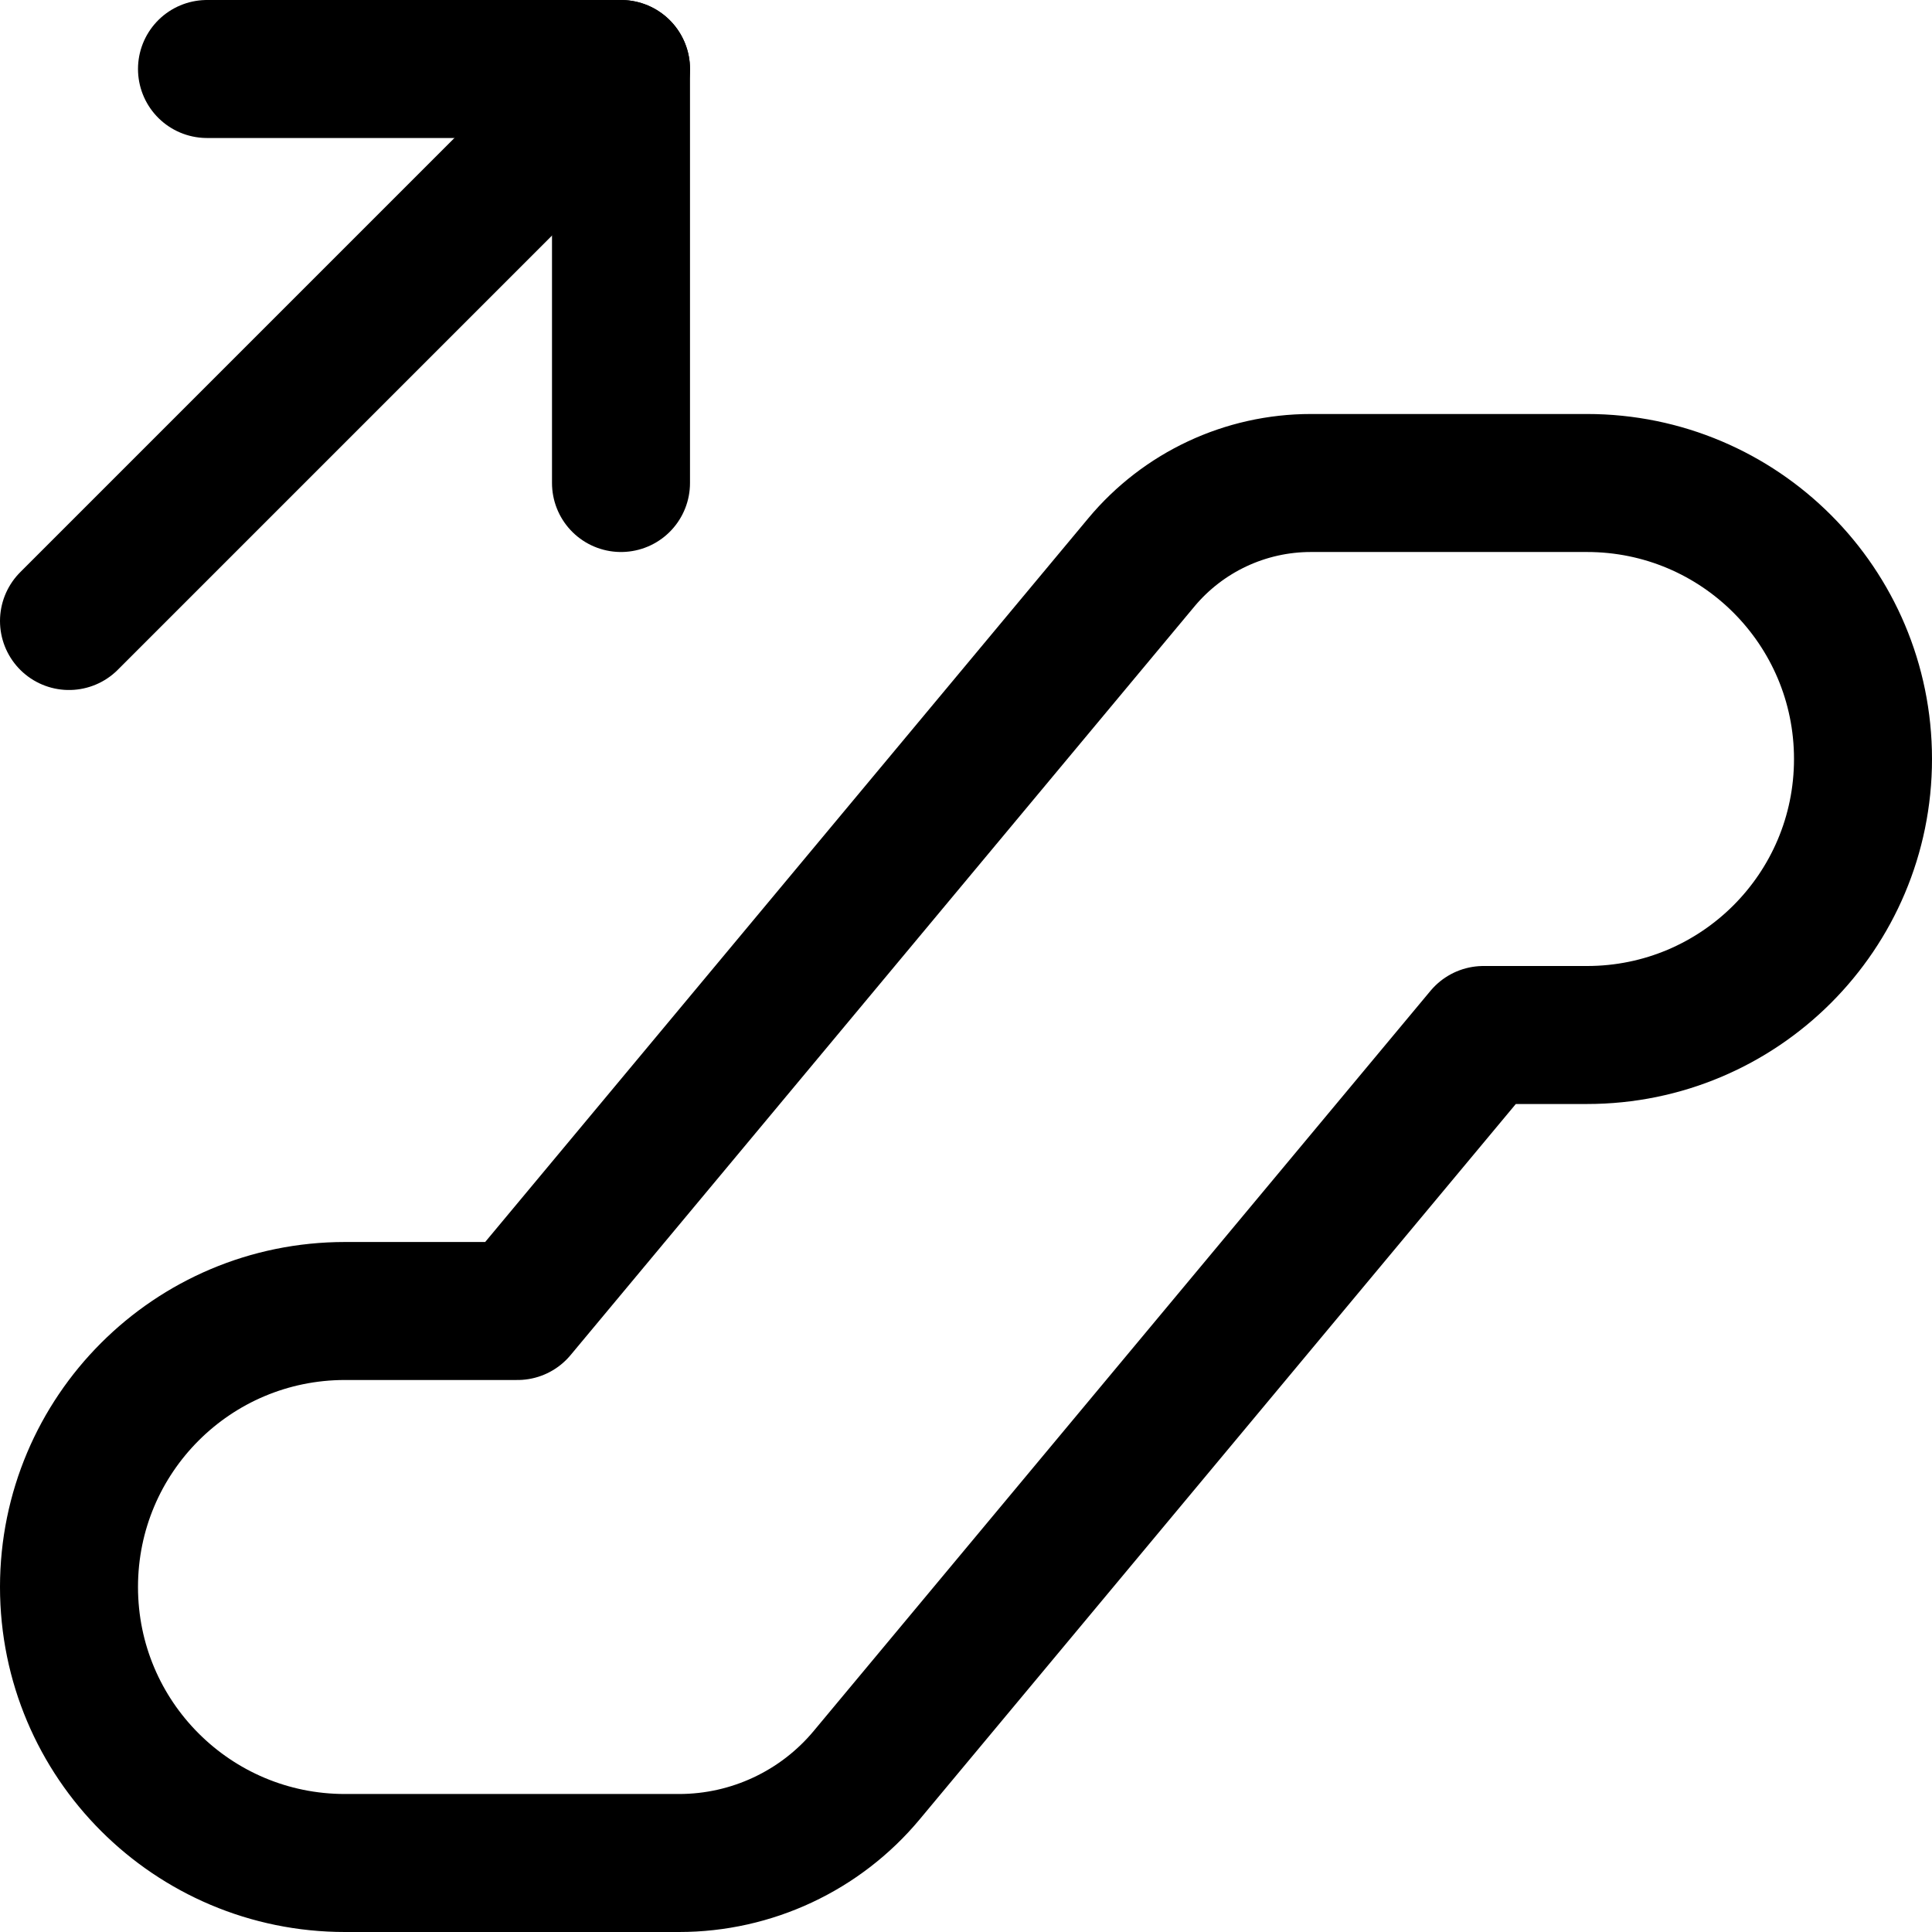 <svg xmlns="http://www.w3.org/2000/svg" fill="none" viewBox="0 0 14 14"><g id="escalator-up--escalator-up-ascend-stairs"><path id="Vector 4984" stroke="#000000" stroke-linecap="round" stroke-linejoin="round" d="M9.499 3.5H11.5c1.105 0 2 0.895 2 2s-0.895 2 -2 2h-0.75l-4.47 5.364c-0.336 0.403 -0.834 0.636 -1.359 0.636H2.5c-1.105 0 -2 -0.895 -2 -2s0.895 -2 2 -2h1.25l4.52 -5.424c0.304 -0.365 0.754 -0.576 1.229 -0.576Z" stroke-width="1"></path><path id="Vector" stroke="#000000" stroke-linecap="round" stroke-linejoin="round" d="M1.5 0.5h3v3" stroke-width="1"></path><path id="Vector_2" stroke="#000000" stroke-linecap="round" stroke-linejoin="round" d="m4.5 0.5 -4 4" stroke-width="1"></path></g></svg>